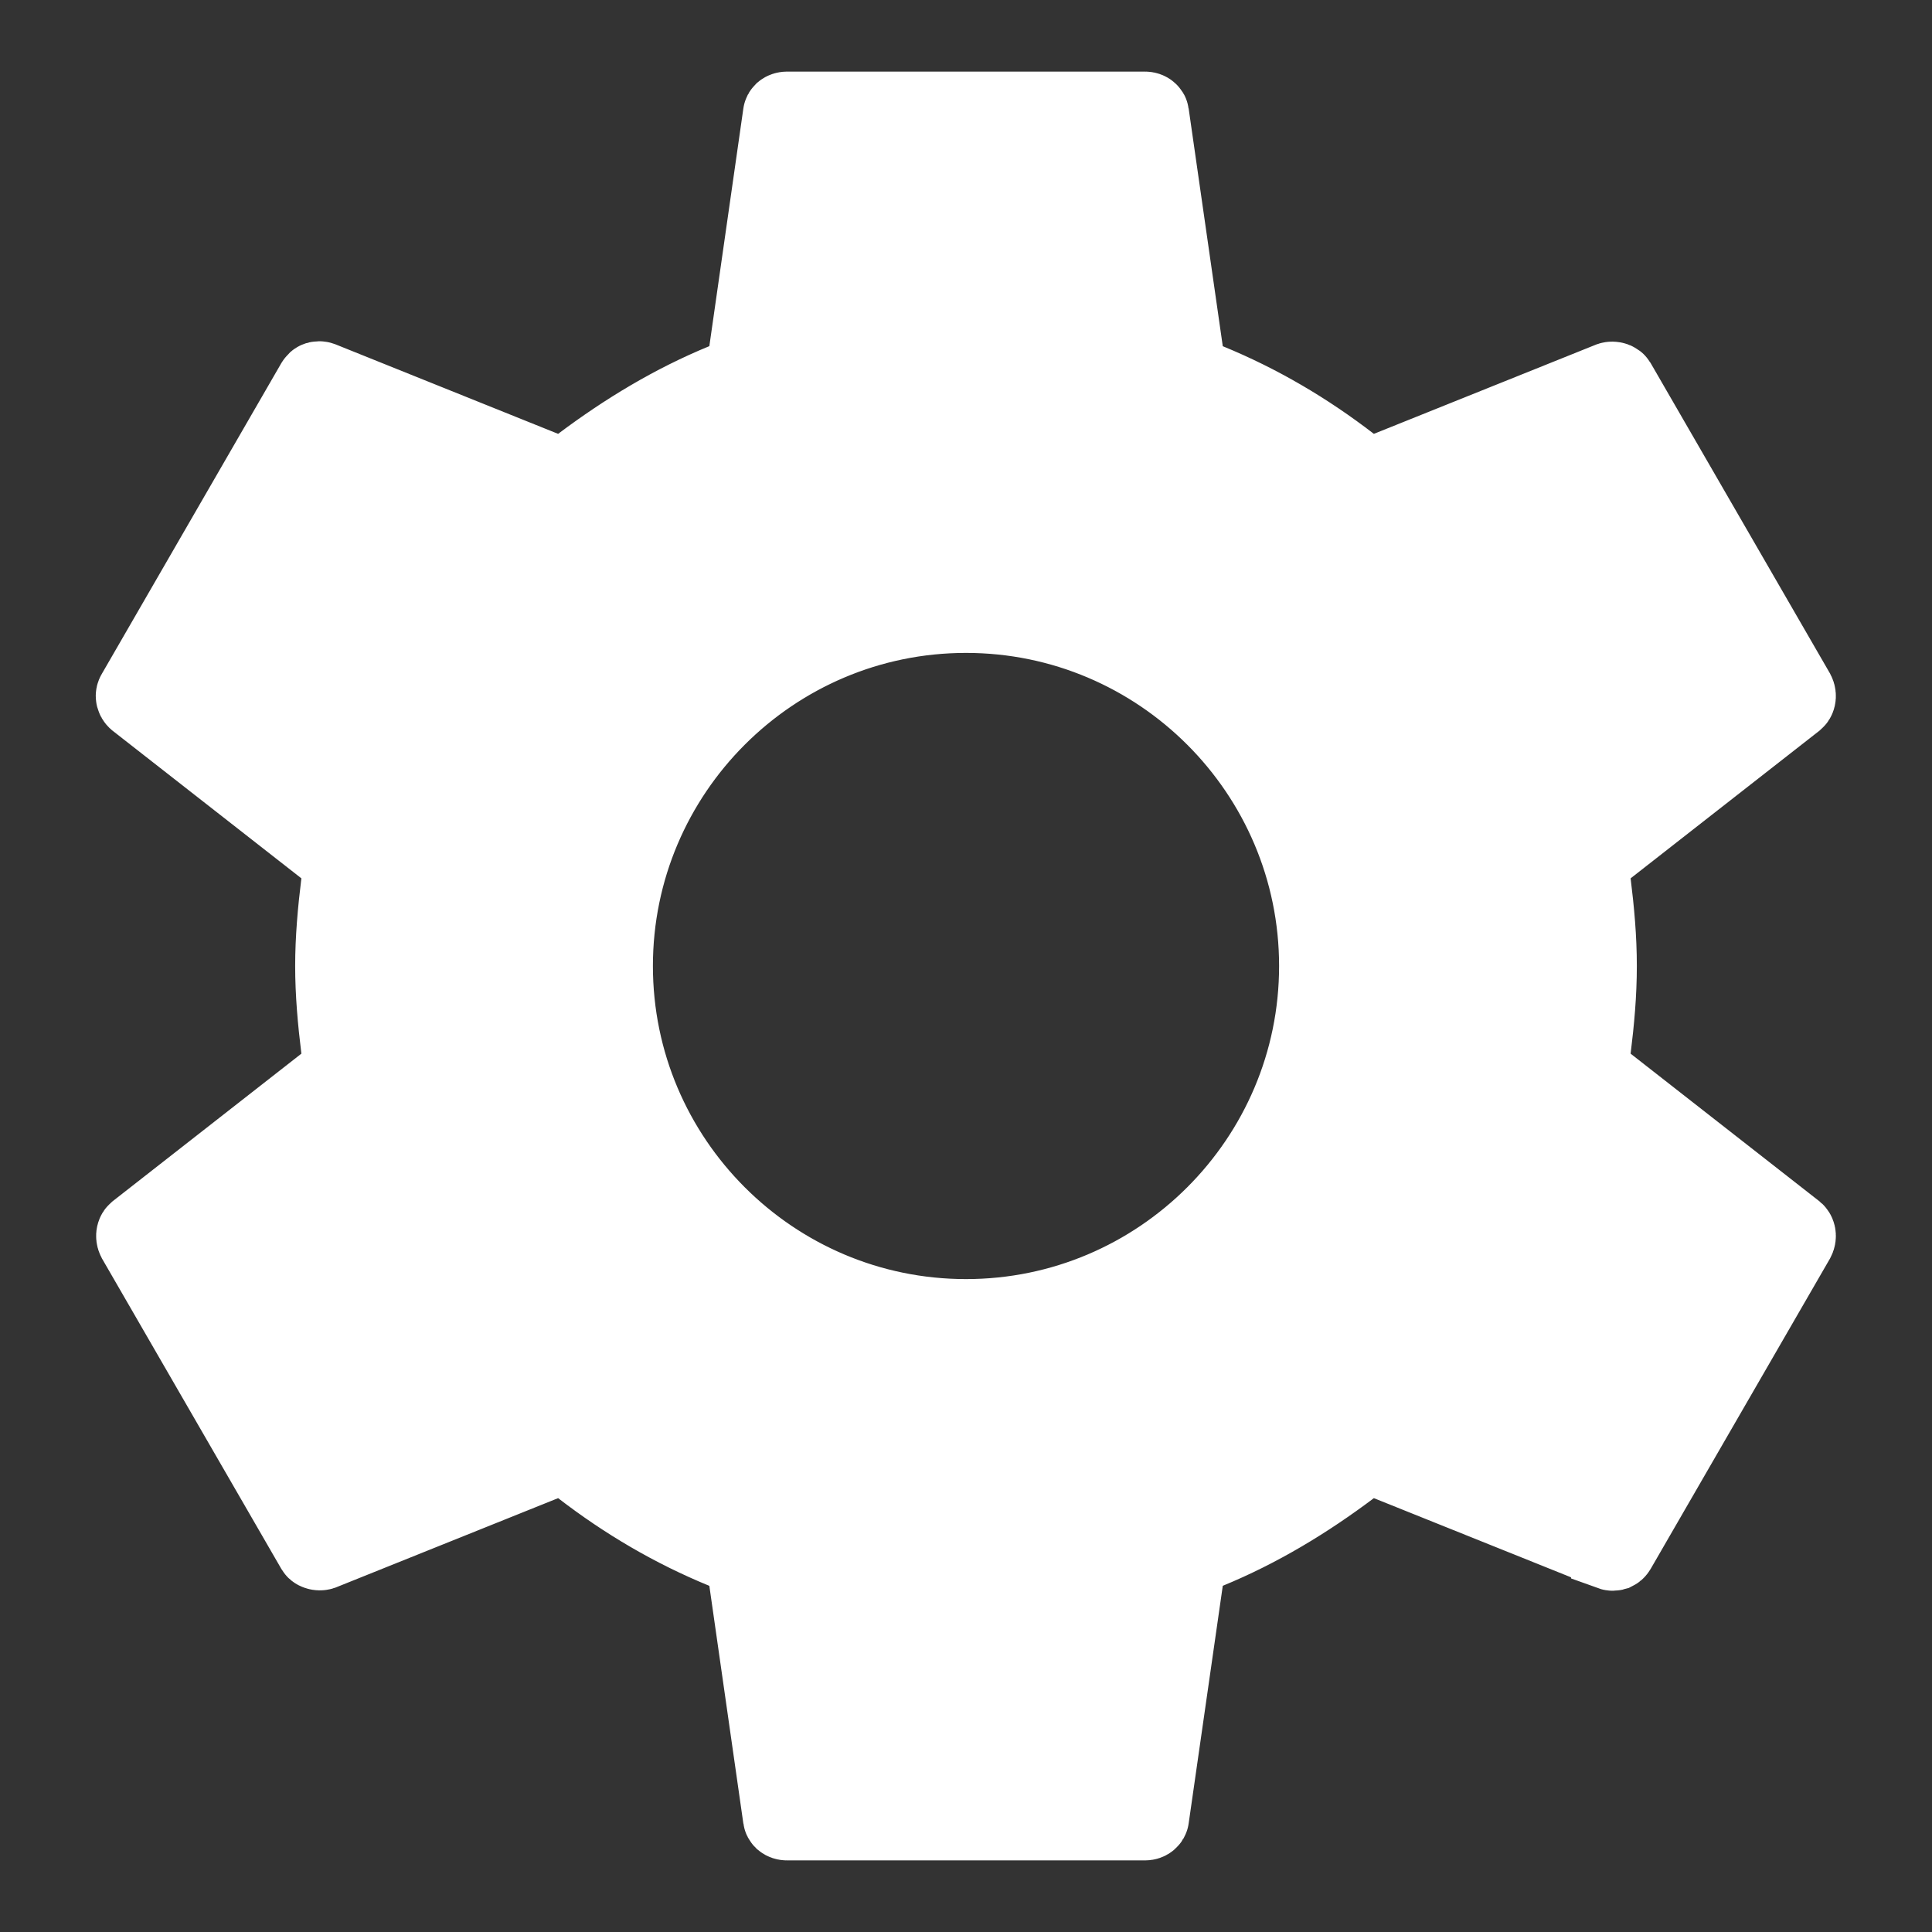 <svg width="18" height="18" viewBox="0 0 18 18" fill="none" xmlns="http://www.w3.org/2000/svg">
<rect x="0" y="0" width="18" height="18" fill="#333333" stroke="none"/>
<path d="M14.82 9.77L14.793 9.981L14.961 10.112L16.718 11.486C16.718 11.486 16.718 11.486 16.718 11.486C16.724 11.491 16.738 11.512 16.722 11.543L15.059 14.421L15.059 14.421L15.054 14.429C15.049 14.438 15.044 14.441 15.038 14.444C15.031 14.446 15.023 14.447 15.012 14.443C15.012 14.443 15.012 14.443 15.012 14.442L12.94 13.61L12.744 13.532L12.575 13.658C12.161 13.969 11.722 14.234 11.249 14.428L11.051 14.509L11.021 14.722L10.704 16.93L10.704 16.93L10.703 16.937C10.703 16.939 10.701 16.944 10.695 16.949C10.69 16.954 10.68 16.958 10.667 16.958H7.333C7.32 16.958 7.31 16.954 7.304 16.949C7.299 16.944 7.297 16.939 7.297 16.937L7.297 16.937L7.296 16.93L6.98 14.722L6.949 14.509L6.751 14.428C6.275 14.233 5.838 13.976 5.429 13.661L5.259 13.53L5.06 13.61L2.994 14.44C2.985 14.443 2.972 14.443 2.961 14.439C2.949 14.435 2.947 14.431 2.946 14.429L2.946 14.429L2.941 14.421L1.278 11.543C1.262 11.512 1.276 11.491 1.282 11.486C1.282 11.486 1.282 11.486 1.282 11.486L3.039 10.112L3.207 9.981L3.18 9.77C3.148 9.511 3.125 9.253 3.125 9C3.125 8.747 3.148 8.489 3.18 8.23L3.207 8.019L3.039 7.888L1.282 6.514C1.282 6.514 1.282 6.514 1.282 6.514C1.274 6.507 1.27 6.499 1.268 6.491C1.266 6.484 1.267 6.476 1.273 6.466L1.273 6.466L1.275 6.463L2.941 3.579L2.941 3.579L2.946 3.571C2.951 3.562 2.956 3.558 2.962 3.556C2.969 3.554 2.977 3.553 2.988 3.557L5.06 4.39L5.256 4.468L5.425 4.342C5.839 4.031 6.278 3.766 6.751 3.572L6.949 3.491L6.98 3.278L7.296 1.07L7.296 1.07L7.297 1.063C7.297 1.061 7.299 1.056 7.304 1.051C7.31 1.046 7.32 1.042 7.333 1.042H10.667C10.68 1.042 10.69 1.046 10.695 1.051C10.701 1.056 10.703 1.061 10.703 1.063L10.703 1.063L10.704 1.07L11.021 3.278L11.051 3.491L11.249 3.572C11.725 3.767 12.162 4.024 12.571 4.339L12.741 4.469L12.94 4.39L15.006 3.56C15.015 3.557 15.027 3.557 15.039 3.561C15.05 3.565 15.053 3.569 15.054 3.571L15.054 3.571L15.059 3.579L16.722 6.457C16.738 6.488 16.724 6.509 16.718 6.514C16.718 6.514 16.718 6.514 16.718 6.514L14.961 7.888L14.793 8.019L14.82 8.23C14.852 8.489 14.875 8.739 14.875 9C14.875 9.261 14.852 9.511 14.82 9.77ZM5.708 9C5.708 10.815 7.185 12.292 9 12.292C10.815 12.292 12.292 10.815 12.292 9C12.292 7.185 10.815 5.708 9 5.708C7.185 5.708 5.708 7.185 5.708 9Z" fill="white" stroke="white" stroke-width="0.75"/>
</svg>
